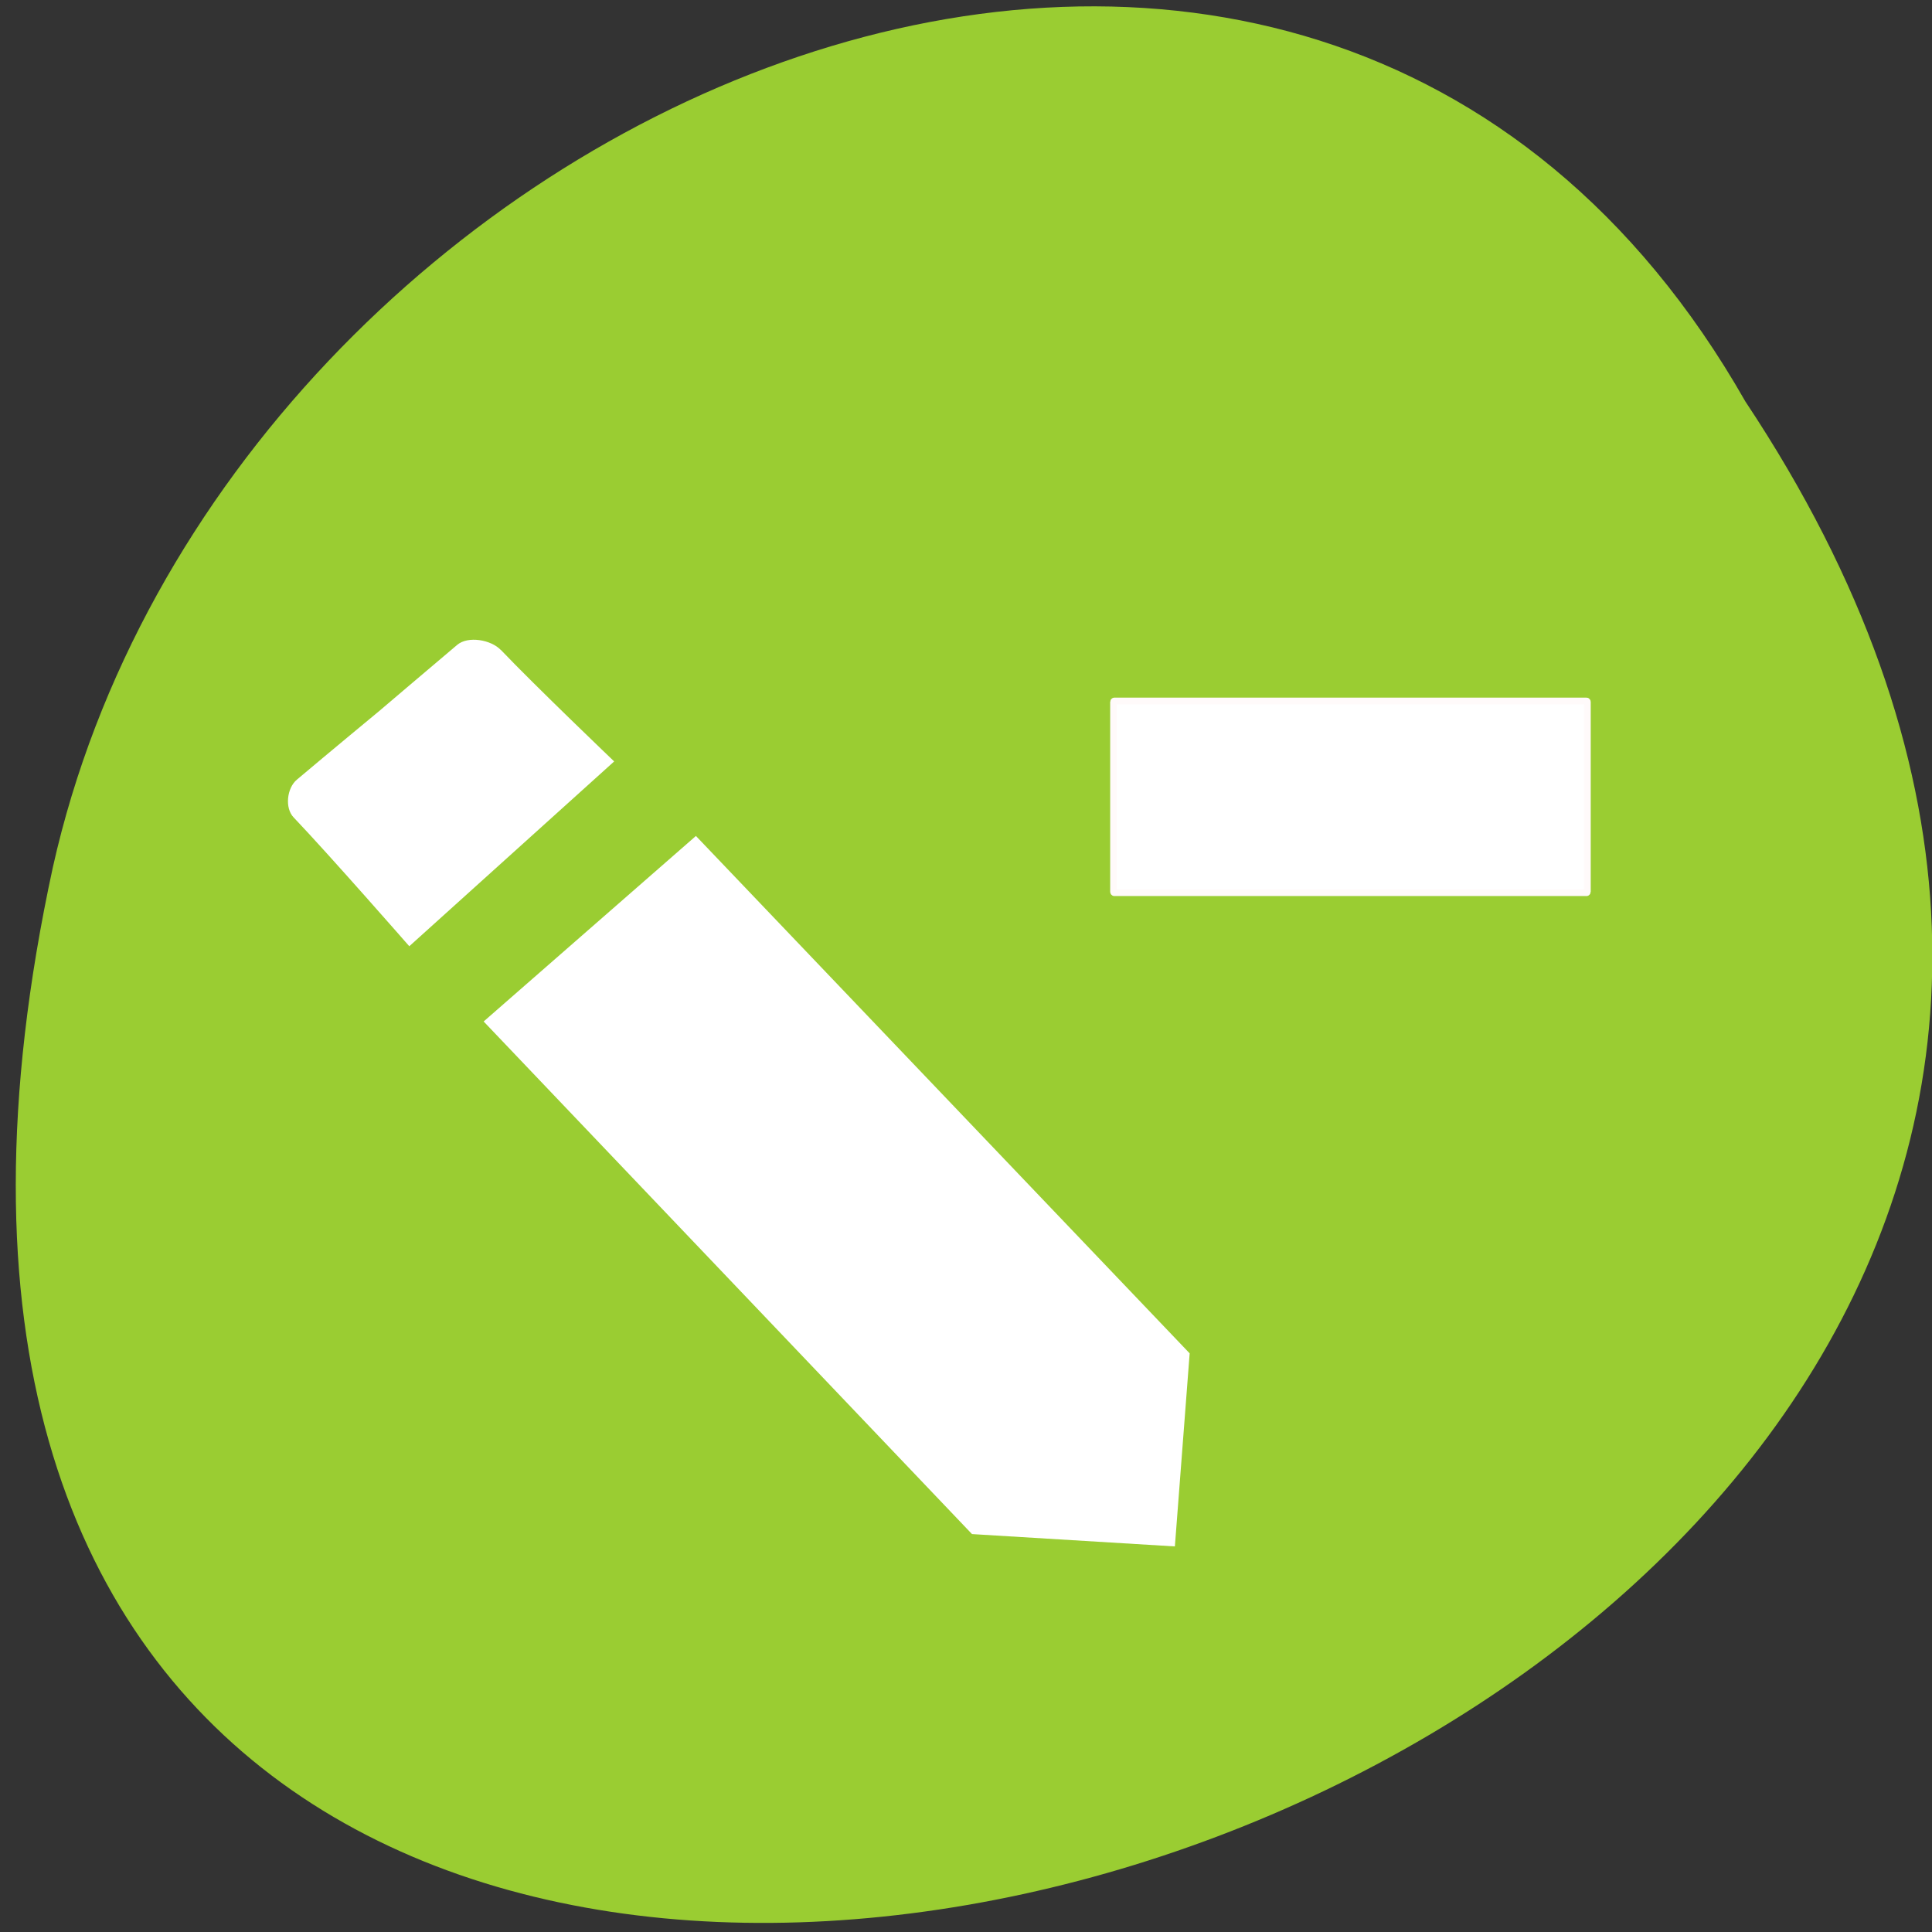 <svg xmlns="http://www.w3.org/2000/svg" viewBox="0 0 256 256"><rect x="0" y="0" width="256" height="256" fill="#333333" stroke="none"/><g transform="matrix(0.992 0 0 -0.992 2.088 1044.79)" style="fill:#9acd32;color:#000"><path d="m 231.03 999.59 c 127.95 -192.46 -280.09 -311 -226.07 -62.2 23.02 102.82 167.39 165.22 226.07 62.2 z"/><g style="fill:#fff"><path d="m 64.802 966.4 c 4.554 -4.781 15.13 -14.891 15.13 -14.891 l -27.367 -24.686 c 0 0 -10.629 12.152 -15.454 17.214 -1.199 1.259 -0.894 3.915 0.431 5.03 4.136 3.493 10.985 9.157 10.985 9.157 0 0 6.46 5.497 10.437 8.855 1.451 1.226 4.519 0.691 5.832 -0.688 z m 26.05 -24.846 l 65.951 -69.11 l -1.975 -25.789 l -27.1 1.648 l -65.23 68.47 z" style="color:#000;fill-rule:evenodd"/><rect width="63.3" height="25.616" x="146.63" y="933.97" rx="0.11" ry="0.134" style="stroke:#fffafa;stroke-width:0.889"/></g></g></svg>